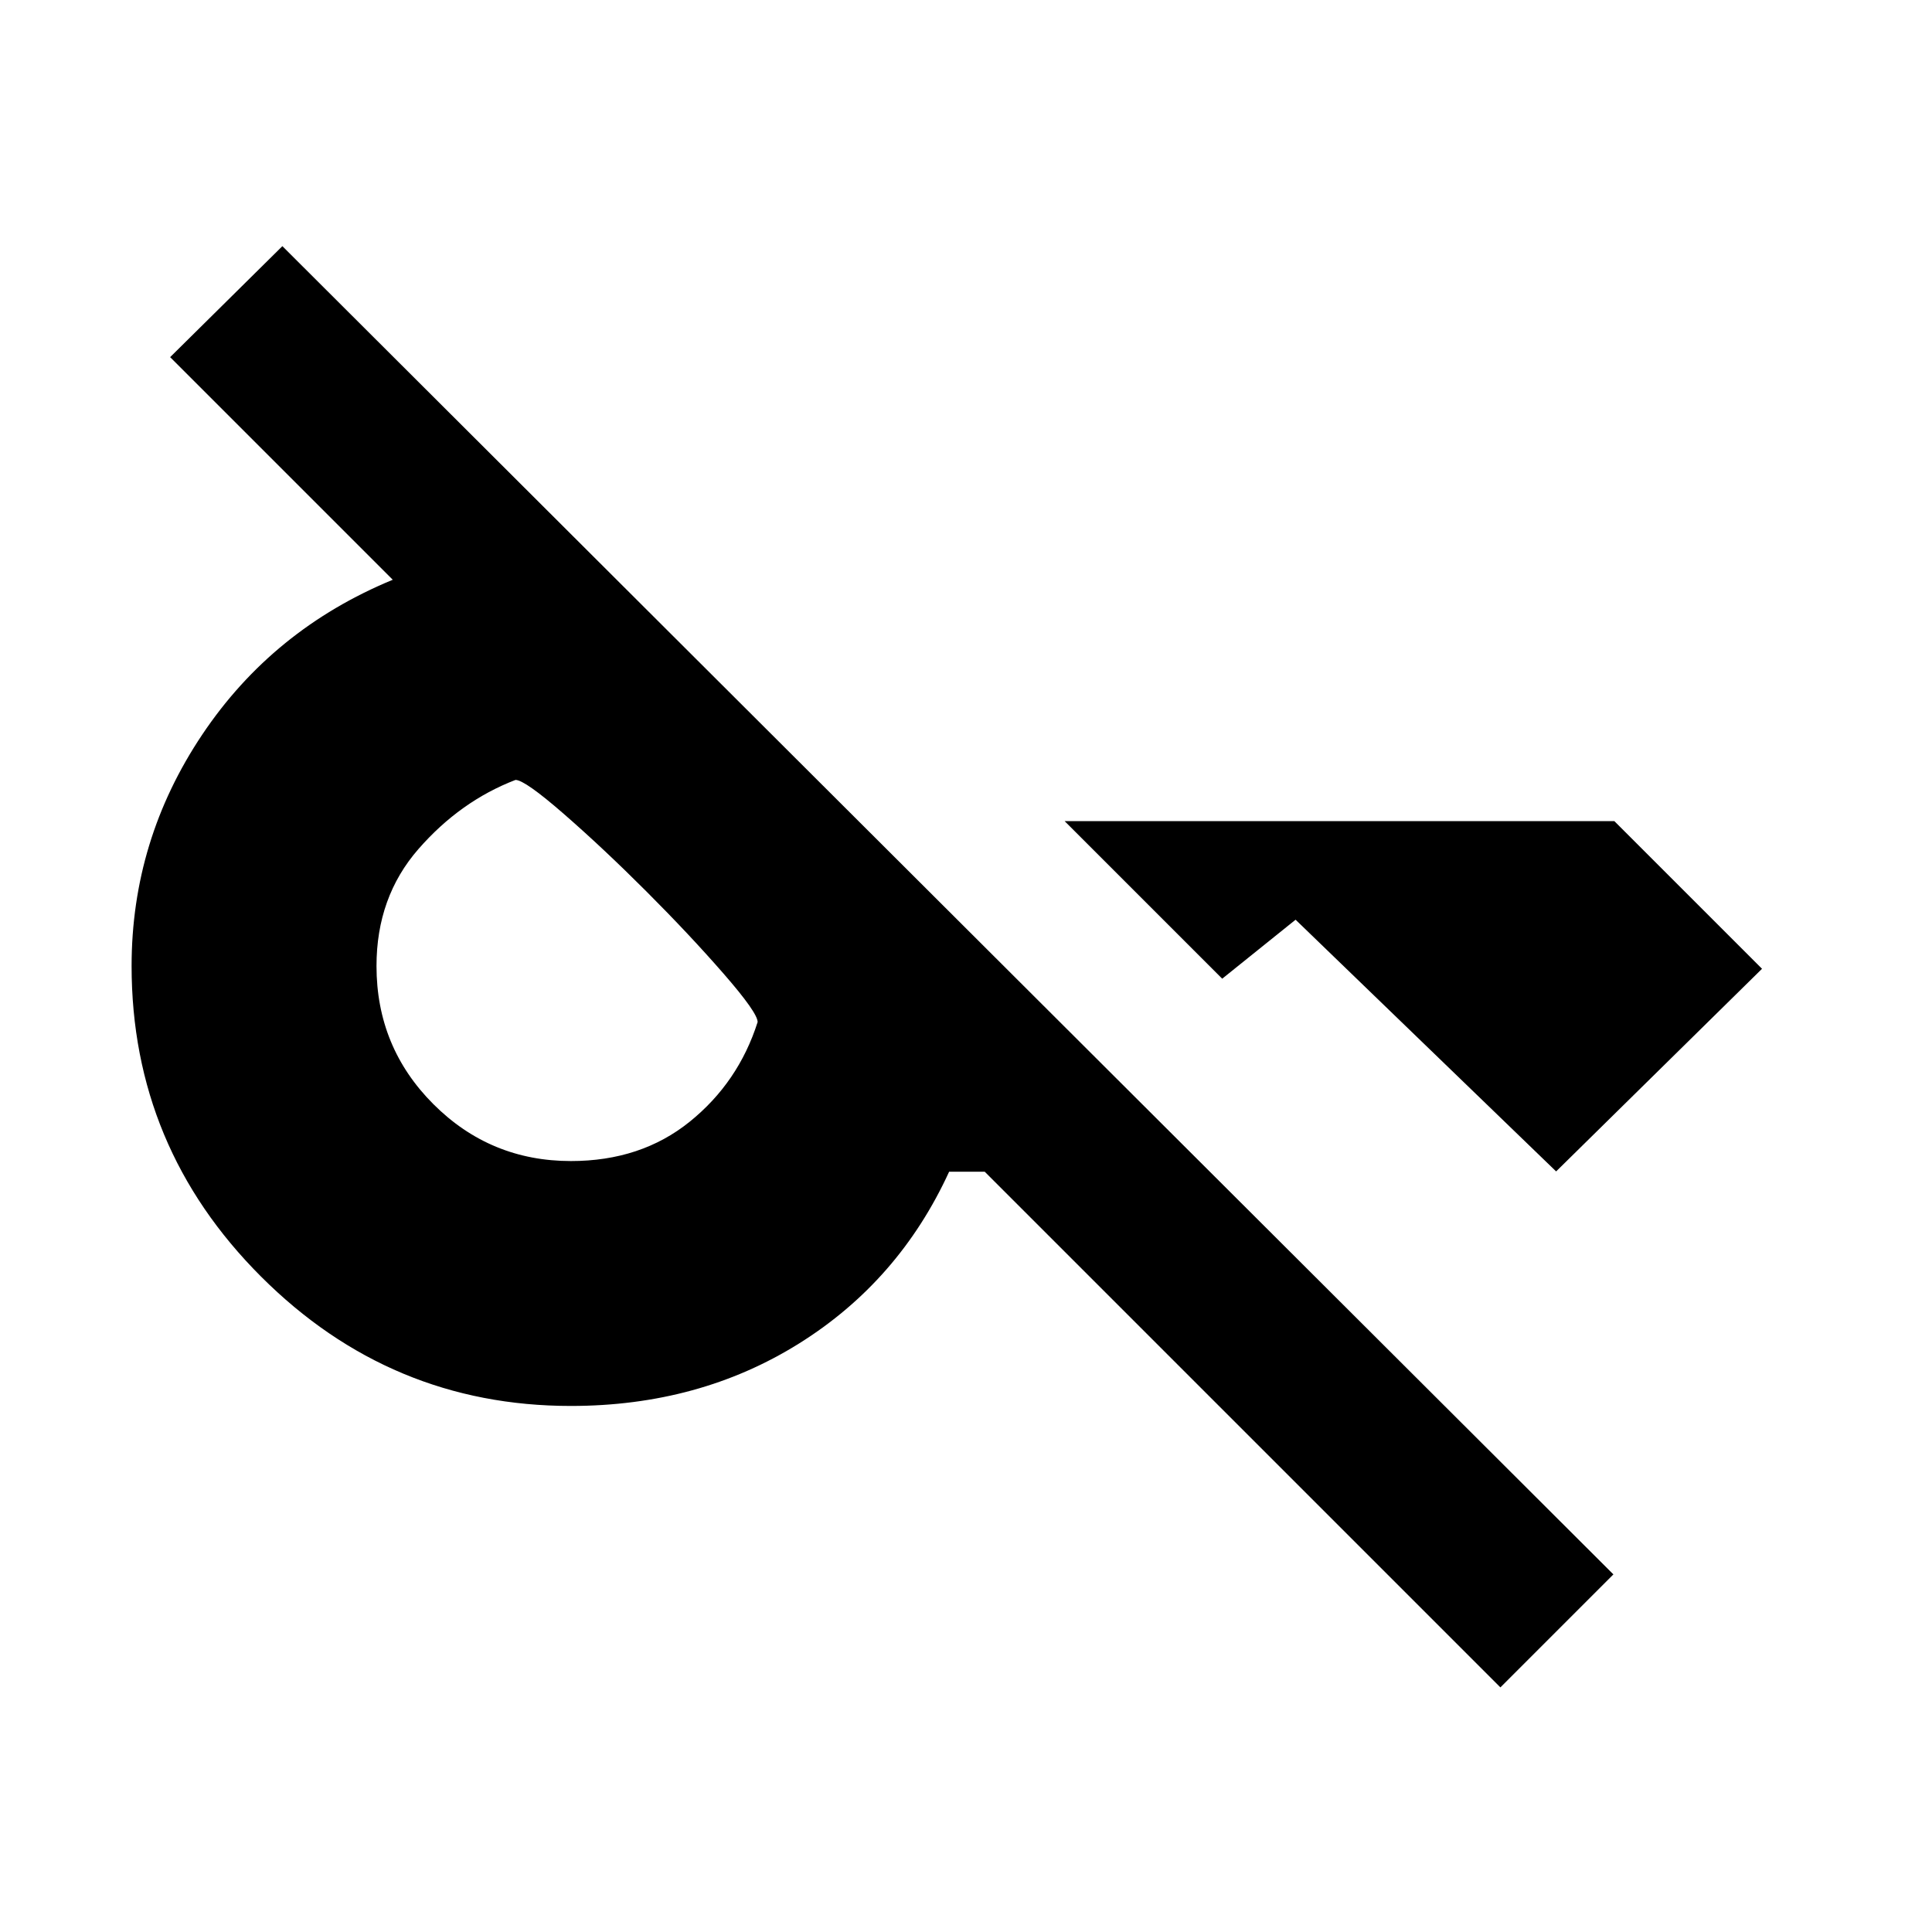 <svg xmlns="http://www.w3.org/2000/svg" height="20" viewBox="0 -960 960 960" width="20"><path d="M745.54-121.54 489.31-377.77h-17.7q-24.92 54.31-74.56 85.34-49.65 31.04-113.41 31.04-89.64 0-153.95-64.3Q65.39-390 65.39-480q0-62.56 35.07-114.93 35.08-52.38 94.7-76.99L84.54-782.54l55.77-55.15 661.38 660-56.15 56.15ZM802.15-552l73.39 73.38-102.31 100.69L643.77-503l-36.46 29.31 23.31 23.31-29.24-29.24L529-552h273.15ZM283.68-383.08q34.8 0 59.02-19.54 24.22-19.54 33.76-49.53 0-4.62-16.92-24.04-16.92-19.42-38.42-40.93-21.51-21.5-40.93-38.42-19.42-16.92-24.04-16.92-27.46 10.54-48.26 34.38-20.81 23.85-20.81 58.08 0 40.38 28.27 68.65 28.27 28.27 68.33 28.27Z"/></svg>